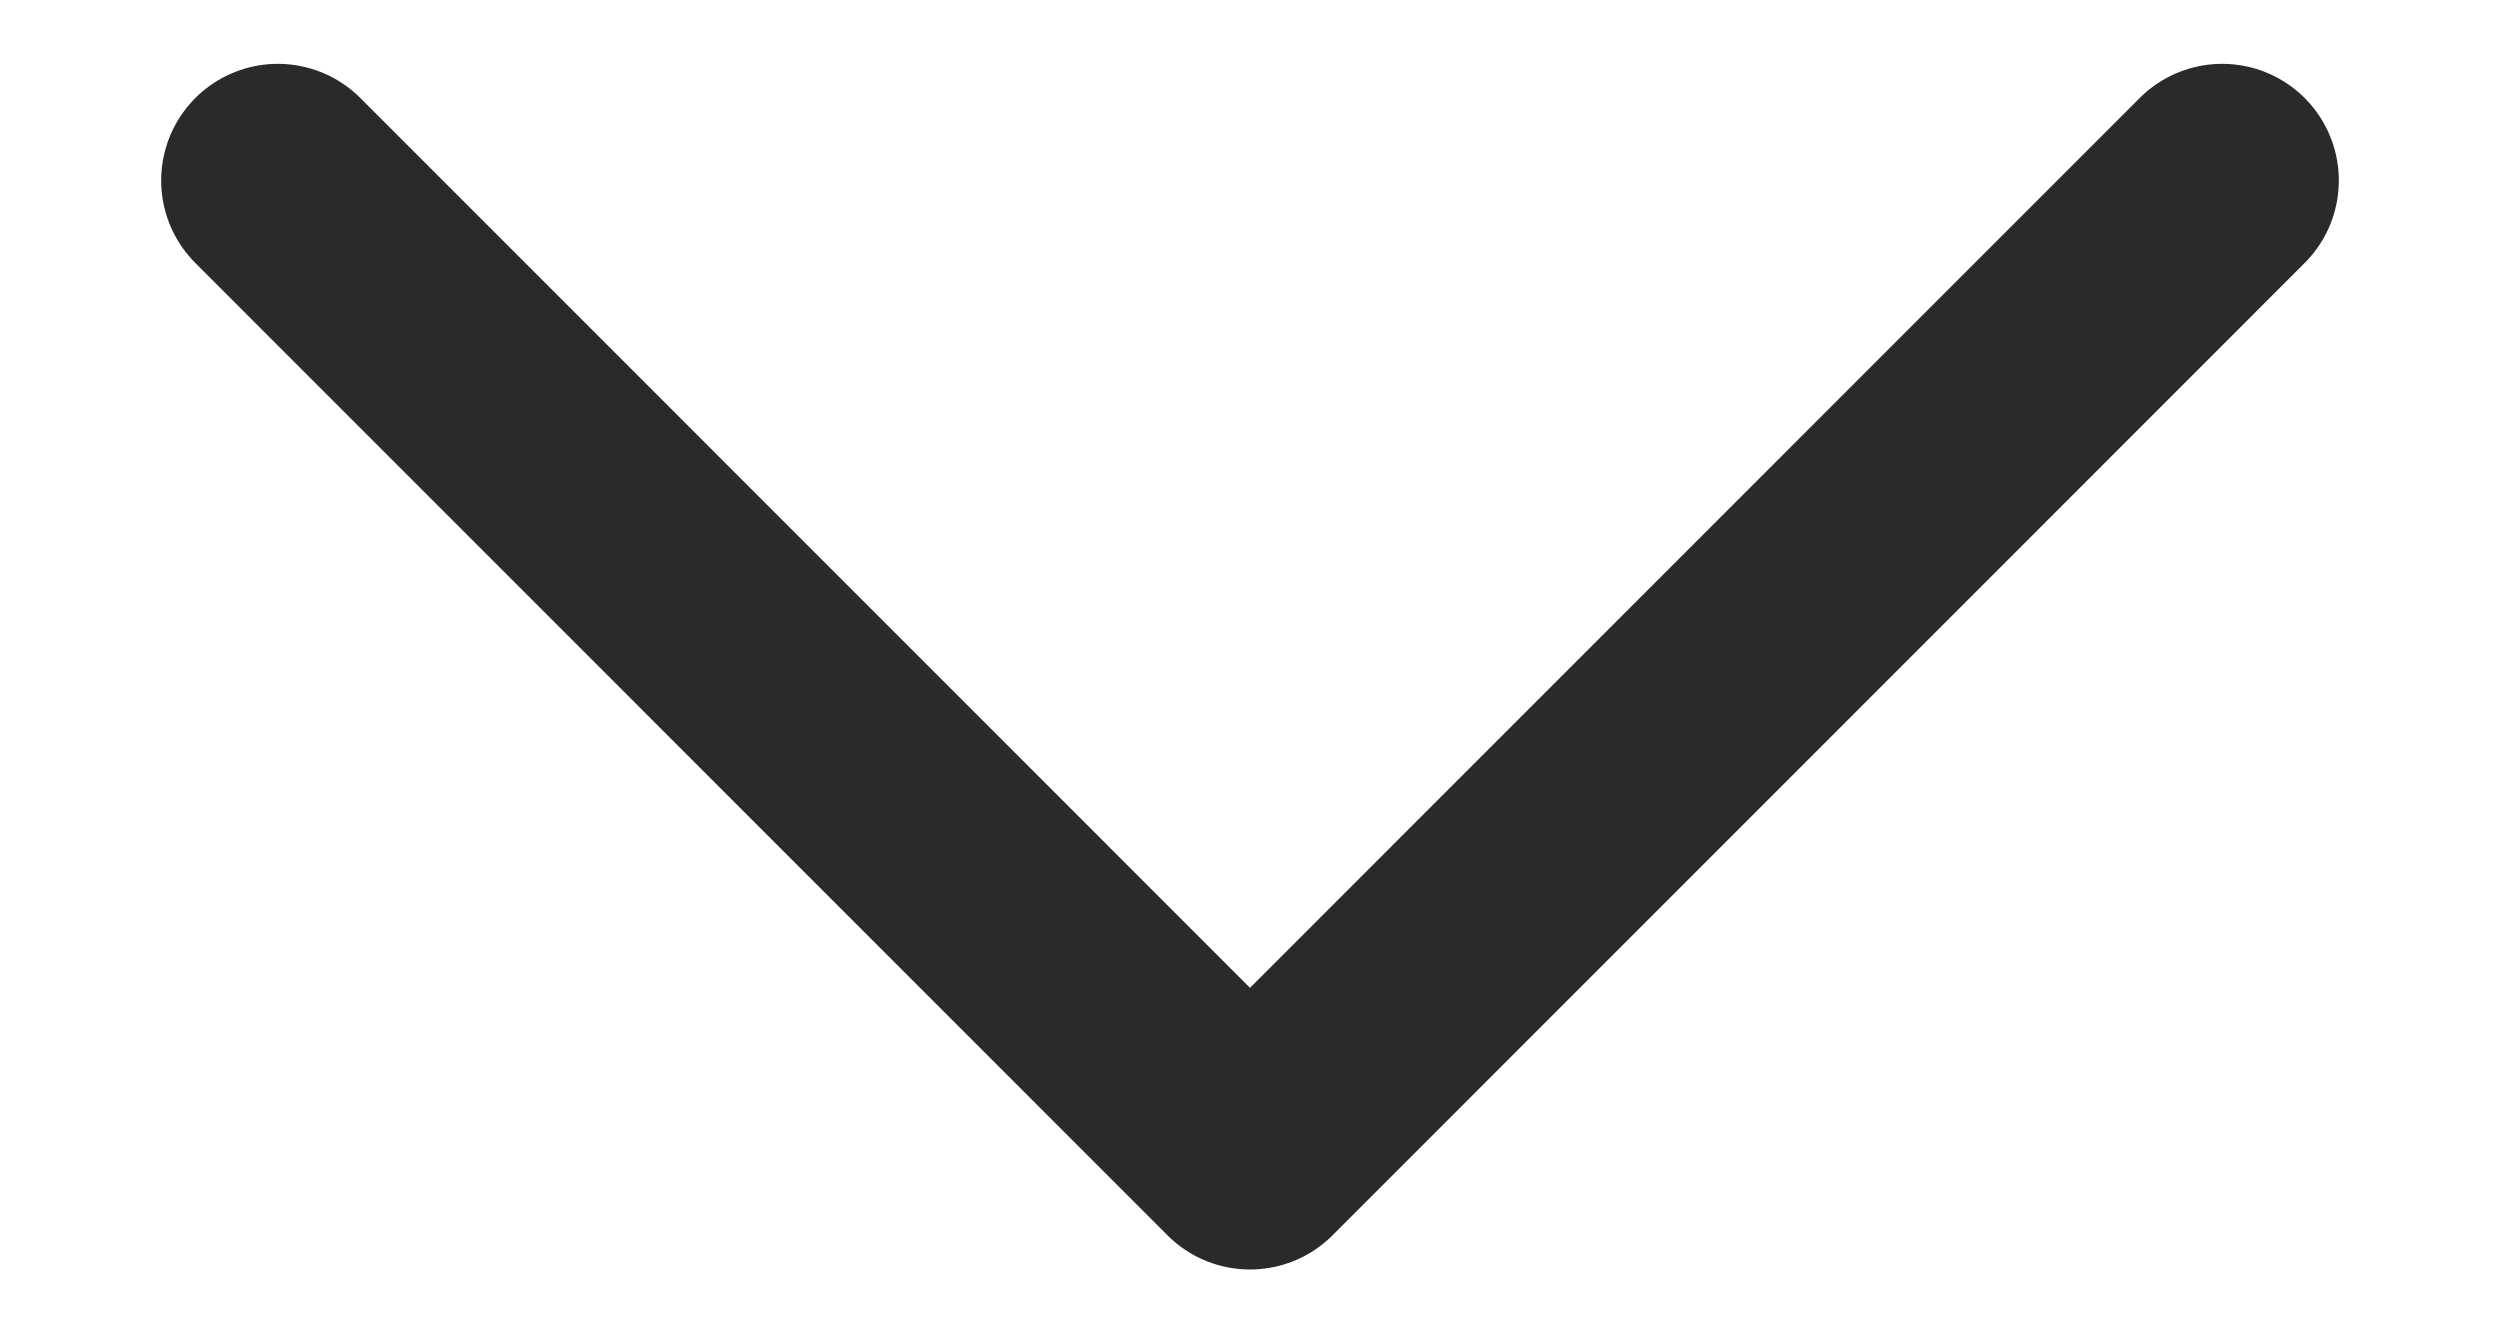 <svg width="15" height="8" viewBox="0 0 15 8" fill="none" xmlns="http://www.w3.org/2000/svg">
<path d="M1.667 1.083L7.5 6.917L13.333 1.083" stroke="#2A2A2A" stroke-width="1.4" stroke-linecap="round" stroke-linejoin="round"/>
</svg>
